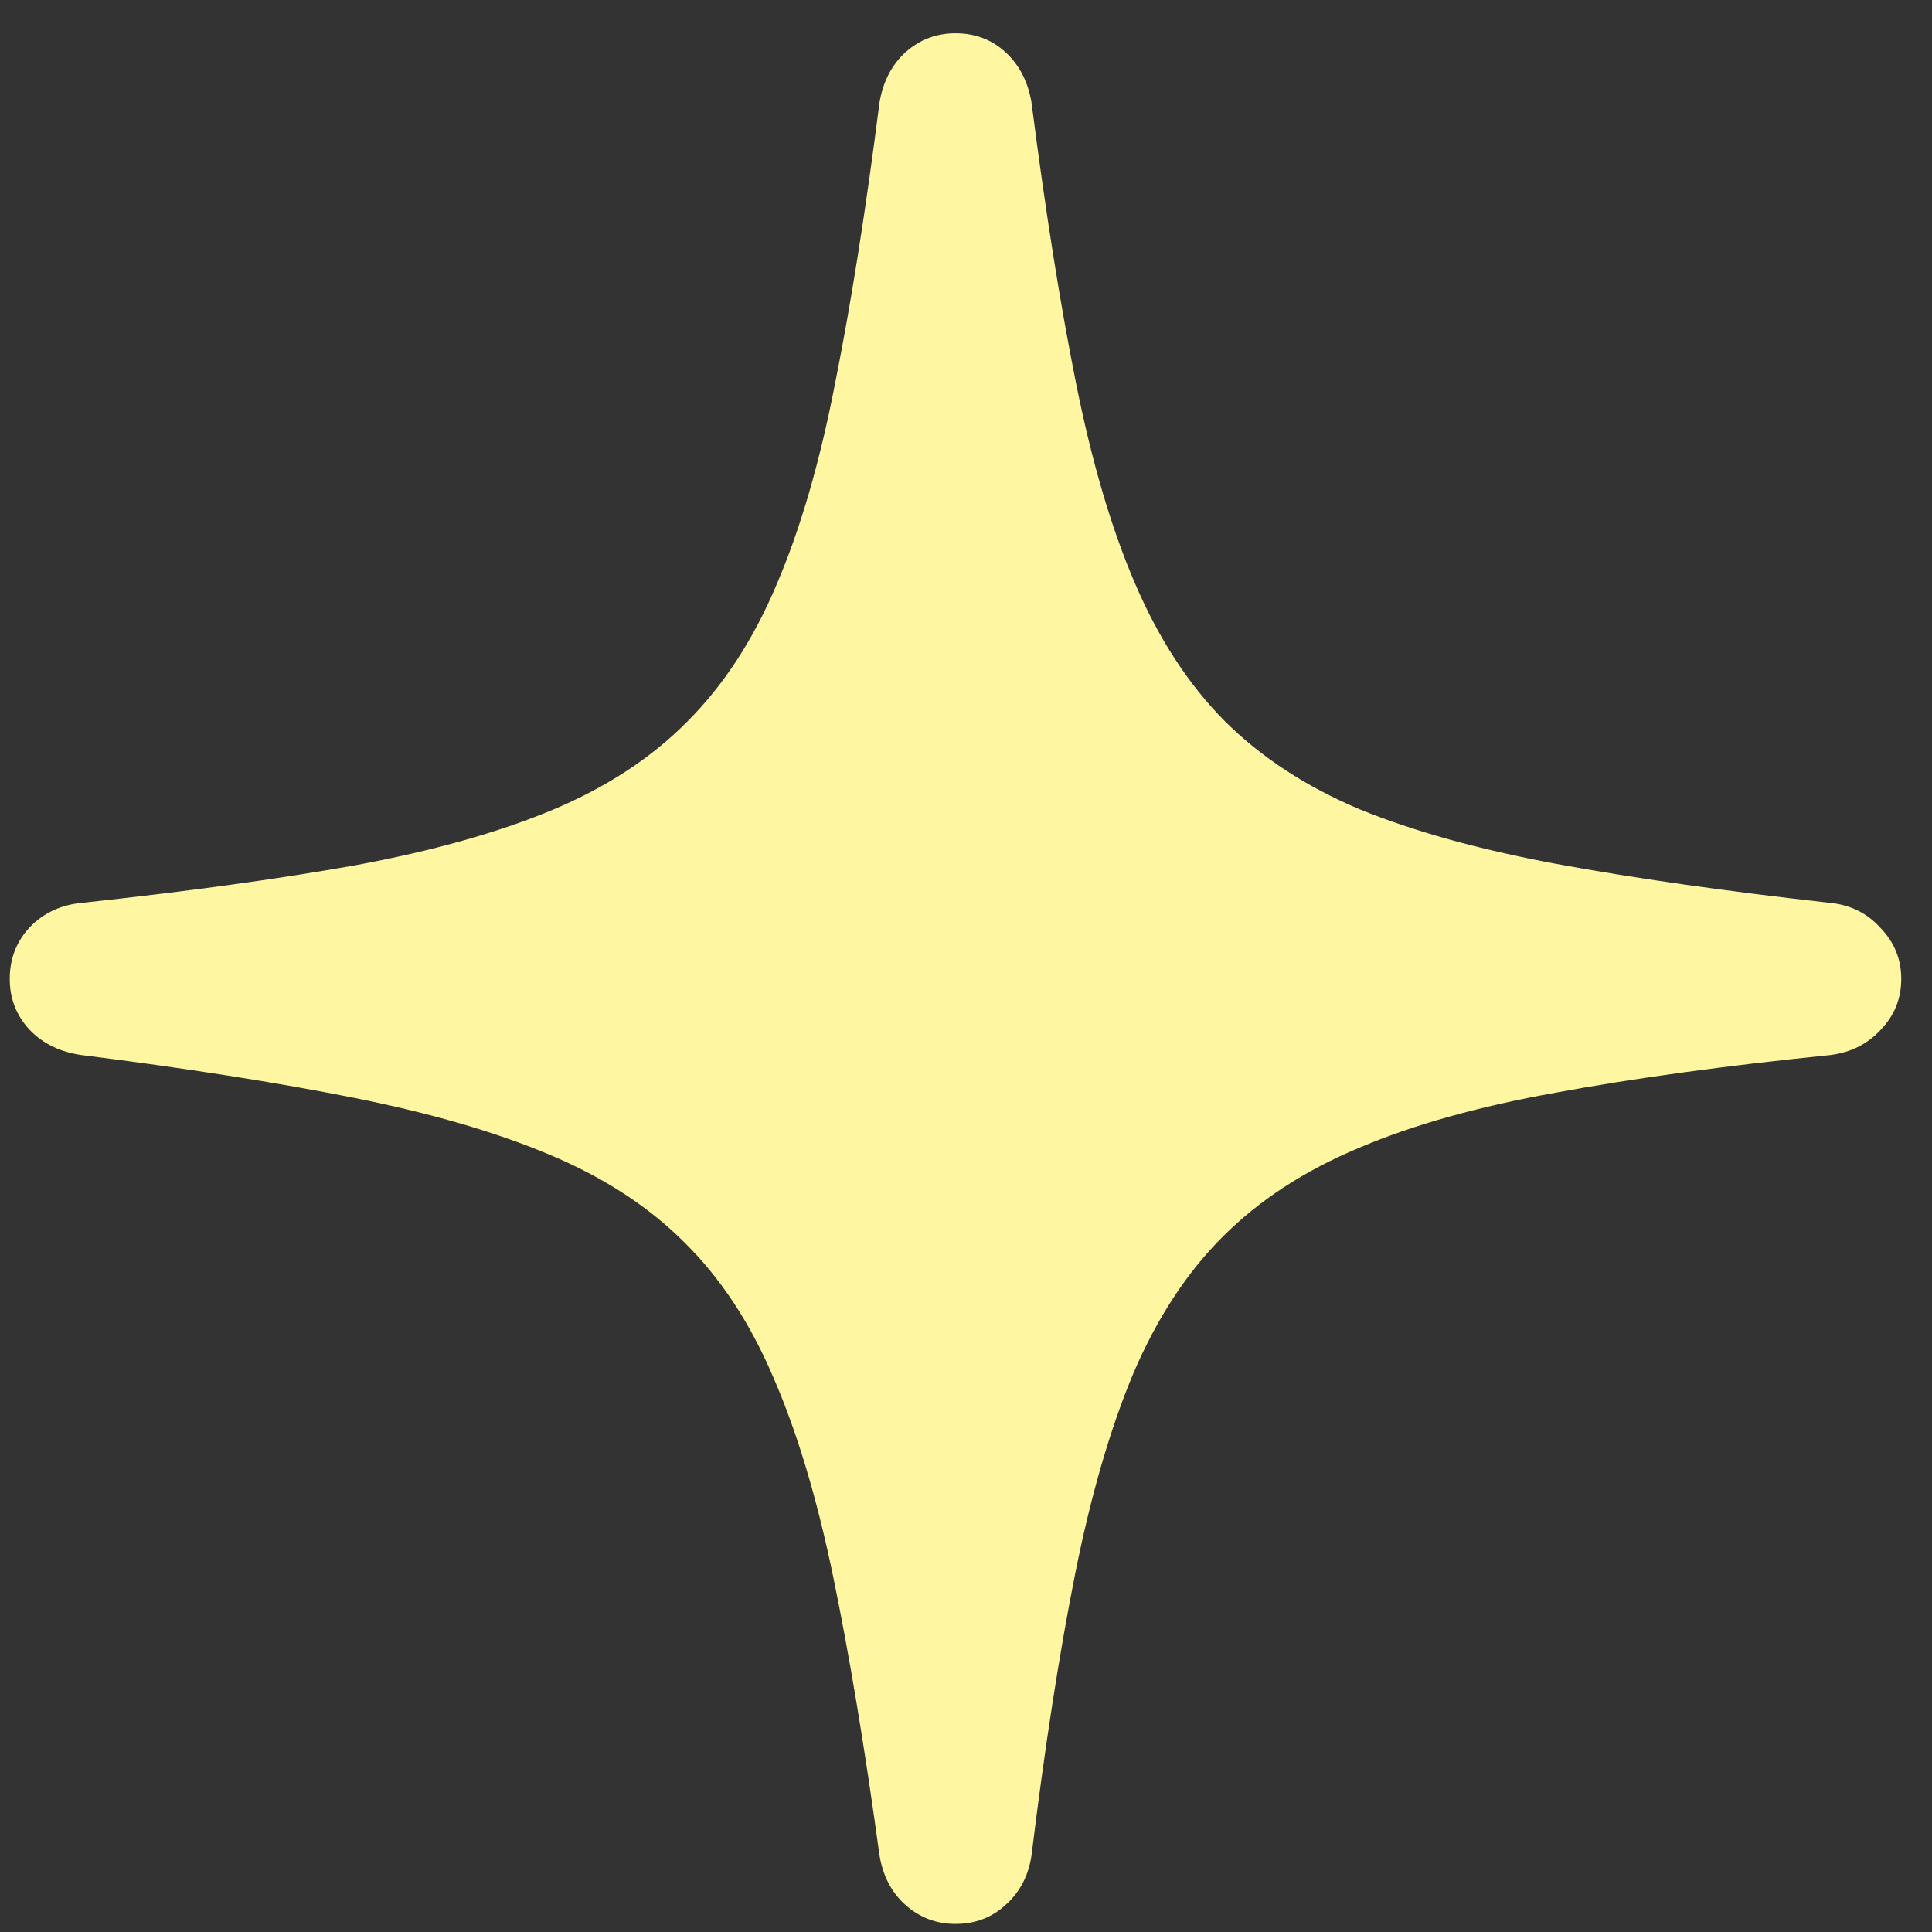 <svg width="23" height="23" viewBox="0 0 23 23" fill="none" xmlns="http://www.w3.org/2000/svg">
<rect x="0" y="0" width="23" height="23" fill="#333333" stroke="none"/>
<path d="M11.375 22.904C11.146 22.904 10.947 22.828 10.777 22.676C10.613 22.529 10.511 22.333 10.47 22.087C10.294 20.798 10.109 19.688 9.916 18.756C9.723 17.824 9.485 17.036 9.204 16.392C8.929 15.747 8.577 15.214 8.149 14.792C7.722 14.364 7.186 14.016 6.541 13.746C5.902 13.477 5.126 13.251 4.212 13.069C3.304 12.888 2.223 12.718 0.969 12.56C0.717 12.524 0.512 12.425 0.354 12.261C0.195 12.091 0.116 11.889 0.116 11.654C0.116 11.414 0.195 11.209 0.354 11.039C0.518 10.869 0.723 10.773 0.969 10.749C2.223 10.614 3.31 10.465 4.229 10.301C5.149 10.131 5.932 9.911 6.576 9.642C7.221 9.372 7.757 9.021 8.185 8.587C8.618 8.153 8.973 7.608 9.248 6.952C9.529 6.296 9.761 5.499 9.942 4.562C10.13 3.624 10.306 2.511 10.47 1.222C10.511 0.976 10.613 0.776 10.777 0.624C10.947 0.472 11.146 0.396 11.375 0.396C11.609 0.396 11.809 0.472 11.973 0.624C12.137 0.776 12.239 0.976 12.28 1.222C12.444 2.505 12.62 3.615 12.808 4.553C12.995 5.49 13.229 6.287 13.511 6.943C13.792 7.6 14.146 8.145 14.574 8.578C15.008 9.012 15.544 9.363 16.183 9.633C16.827 9.896 17.606 10.113 18.52 10.283C19.44 10.453 20.53 10.608 21.79 10.749C22.03 10.773 22.23 10.872 22.388 11.048C22.552 11.218 22.634 11.42 22.634 11.654C22.634 11.889 22.552 12.091 22.388 12.261C22.23 12.431 22.03 12.53 21.79 12.56C20.53 12.688 19.44 12.838 18.52 13.008C17.601 13.172 16.818 13.392 16.174 13.667C15.529 13.937 14.99 14.288 14.557 14.722C14.129 15.149 13.774 15.691 13.493 16.348C13.218 17.004 12.986 17.801 12.799 18.738C12.611 19.682 12.438 20.798 12.28 22.087C12.245 22.327 12.143 22.523 11.973 22.676C11.809 22.828 11.609 22.904 11.375 22.904Z" fill="#FFF6A2"/>
</svg>
